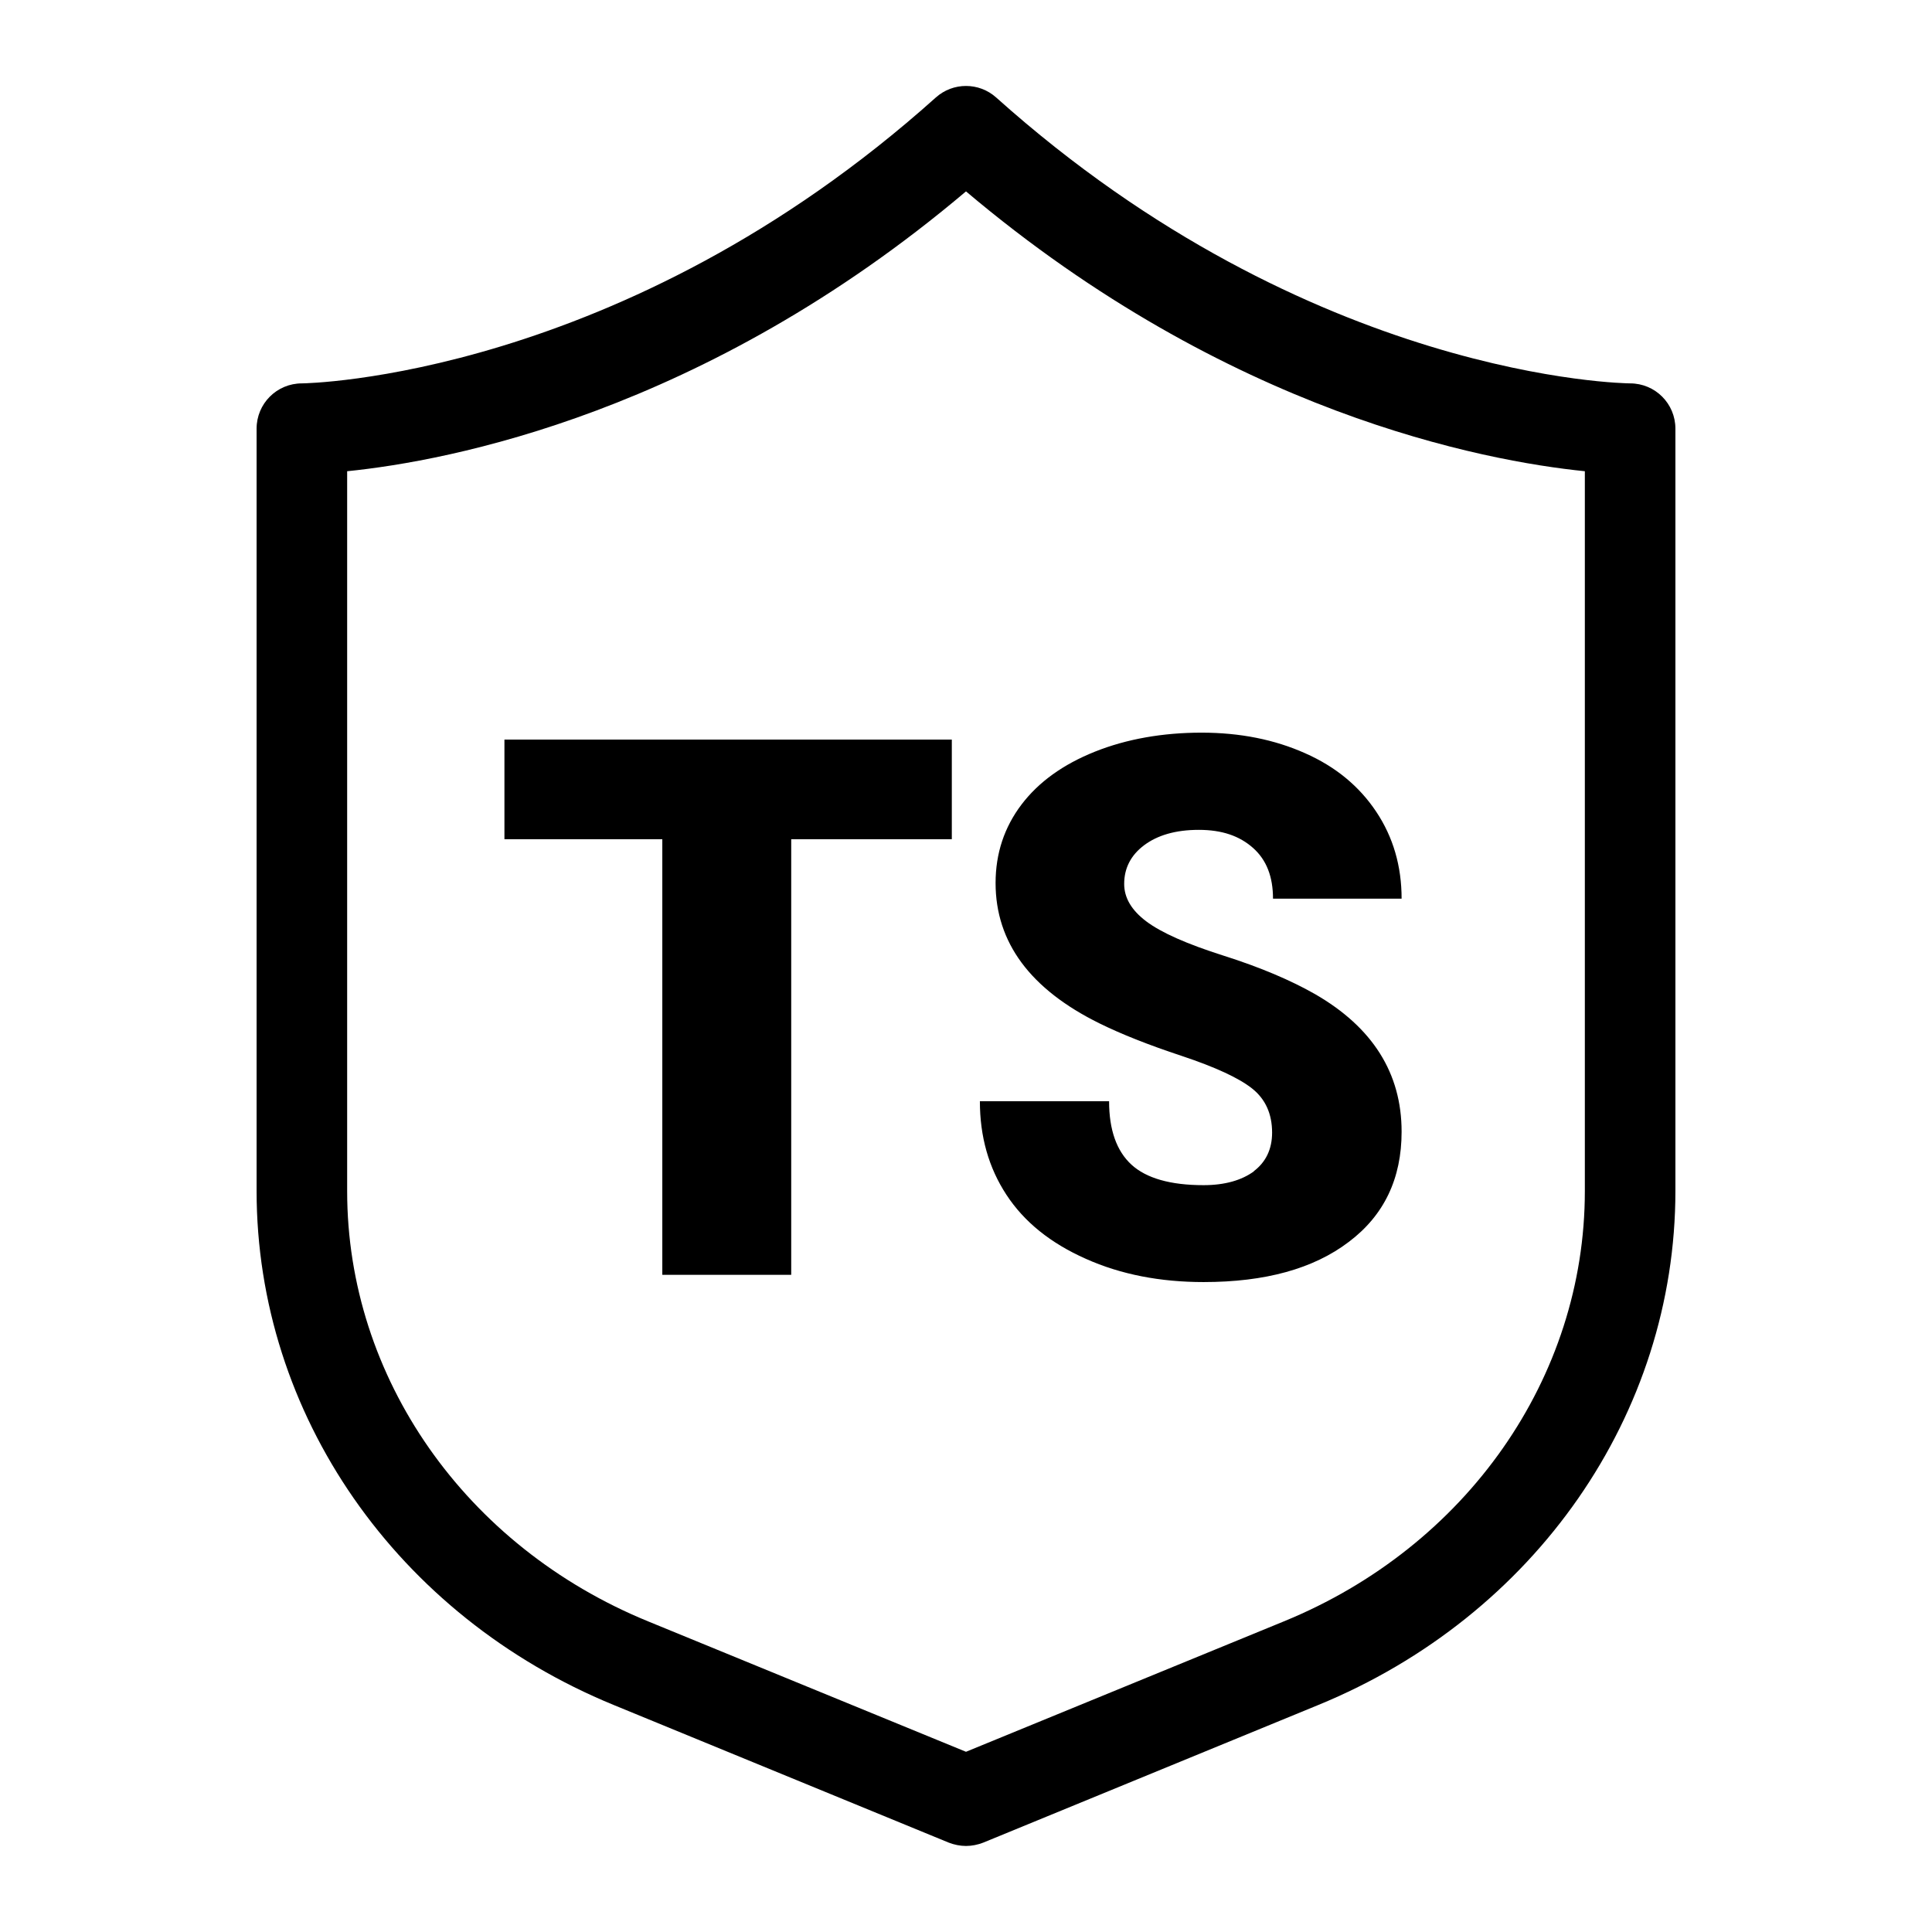<?xml version="1.0" encoding="UTF-8"?>
<svg id="Layer_1" data-name="Layer 1" xmlns="http://www.w3.org/2000/svg" viewBox="0 0 64 64">
  <defs>
    <style>
      .cls-1 {
        stroke-width: 0px;
      }
    </style>
  </defs>
  <path class="cls-1" d="m20.33,56.48l11.1,4.56c.18.07.38.11.57.11s.39-.04.57-.11l11.1-4.56c7.19-2.95,11.83-9.63,11.83-17.03V14.2c0-.83-.67-1.5-1.5-1.5-.1,0-10.55-.11-21-9.47-.57-.51-1.43-.51-2,0C20.6,12.55,10.1,12.7,10,12.7c-.83,0-1.5.67-1.5,1.5v25.25c0,7.4,4.64,14.08,11.83,17.03ZM11.5,15.61c3.36-.34,11.82-1.93,20.5-9.27,8.69,7.34,17.15,8.93,20.5,9.27v23.85c0,6.17-3.91,11.77-9.97,14.25l-10.53,4.32-10.53-4.32c-6.06-2.48-9.97-8.08-9.97-14.25V15.61Z"/>
  <polygon class="cls-1" points="21.94 42.23 26.21 42.23 26.21 27.8 31.53 27.8 31.53 24.5 16.71 24.5 16.71 27.8 21.94 27.8 21.94 42.23"/>
  <path class="cls-1" d="m41.54,38.8c-.41.3-.97.46-1.67.46-1.1,0-1.9-.23-2.39-.68-.49-.45-.74-1.15-.74-2.1h-4.28c0,1.17.29,2.2.88,3.1.59.9,1.46,1.6,2.63,2.12,1.16.52,2.47.77,3.9.77,2.04,0,3.64-.44,4.81-1.33,1.17-.88,1.75-2.1,1.75-3.65,0-1.94-.96-3.46-2.87-4.56-.79-.45-1.79-.88-3.02-1.27-1.23-.39-2.08-.77-2.57-1.14-.49-.37-.73-.78-.73-1.24,0-.52.22-.95.66-1.28s1.04-.51,1.81-.51,1.35.2,1.8.6.66.96.66,1.68h4.26c0-1.08-.28-2.04-.84-2.88-.56-.84-1.34-1.49-2.36-1.94-1.01-.45-2.15-.68-3.43-.68s-2.48.21-3.53.63c-1.05.42-1.86,1-2.43,1.75-.57.75-.86,1.62-.86,2.6,0,1.97,1.15,3.52,3.44,4.65.71.35,1.61.71,2.73,1.08,1.11.37,1.89.73,2.33,1.08s.66.84.66,1.46c0,.55-.21.98-.61,1.28Z"/>
</svg>